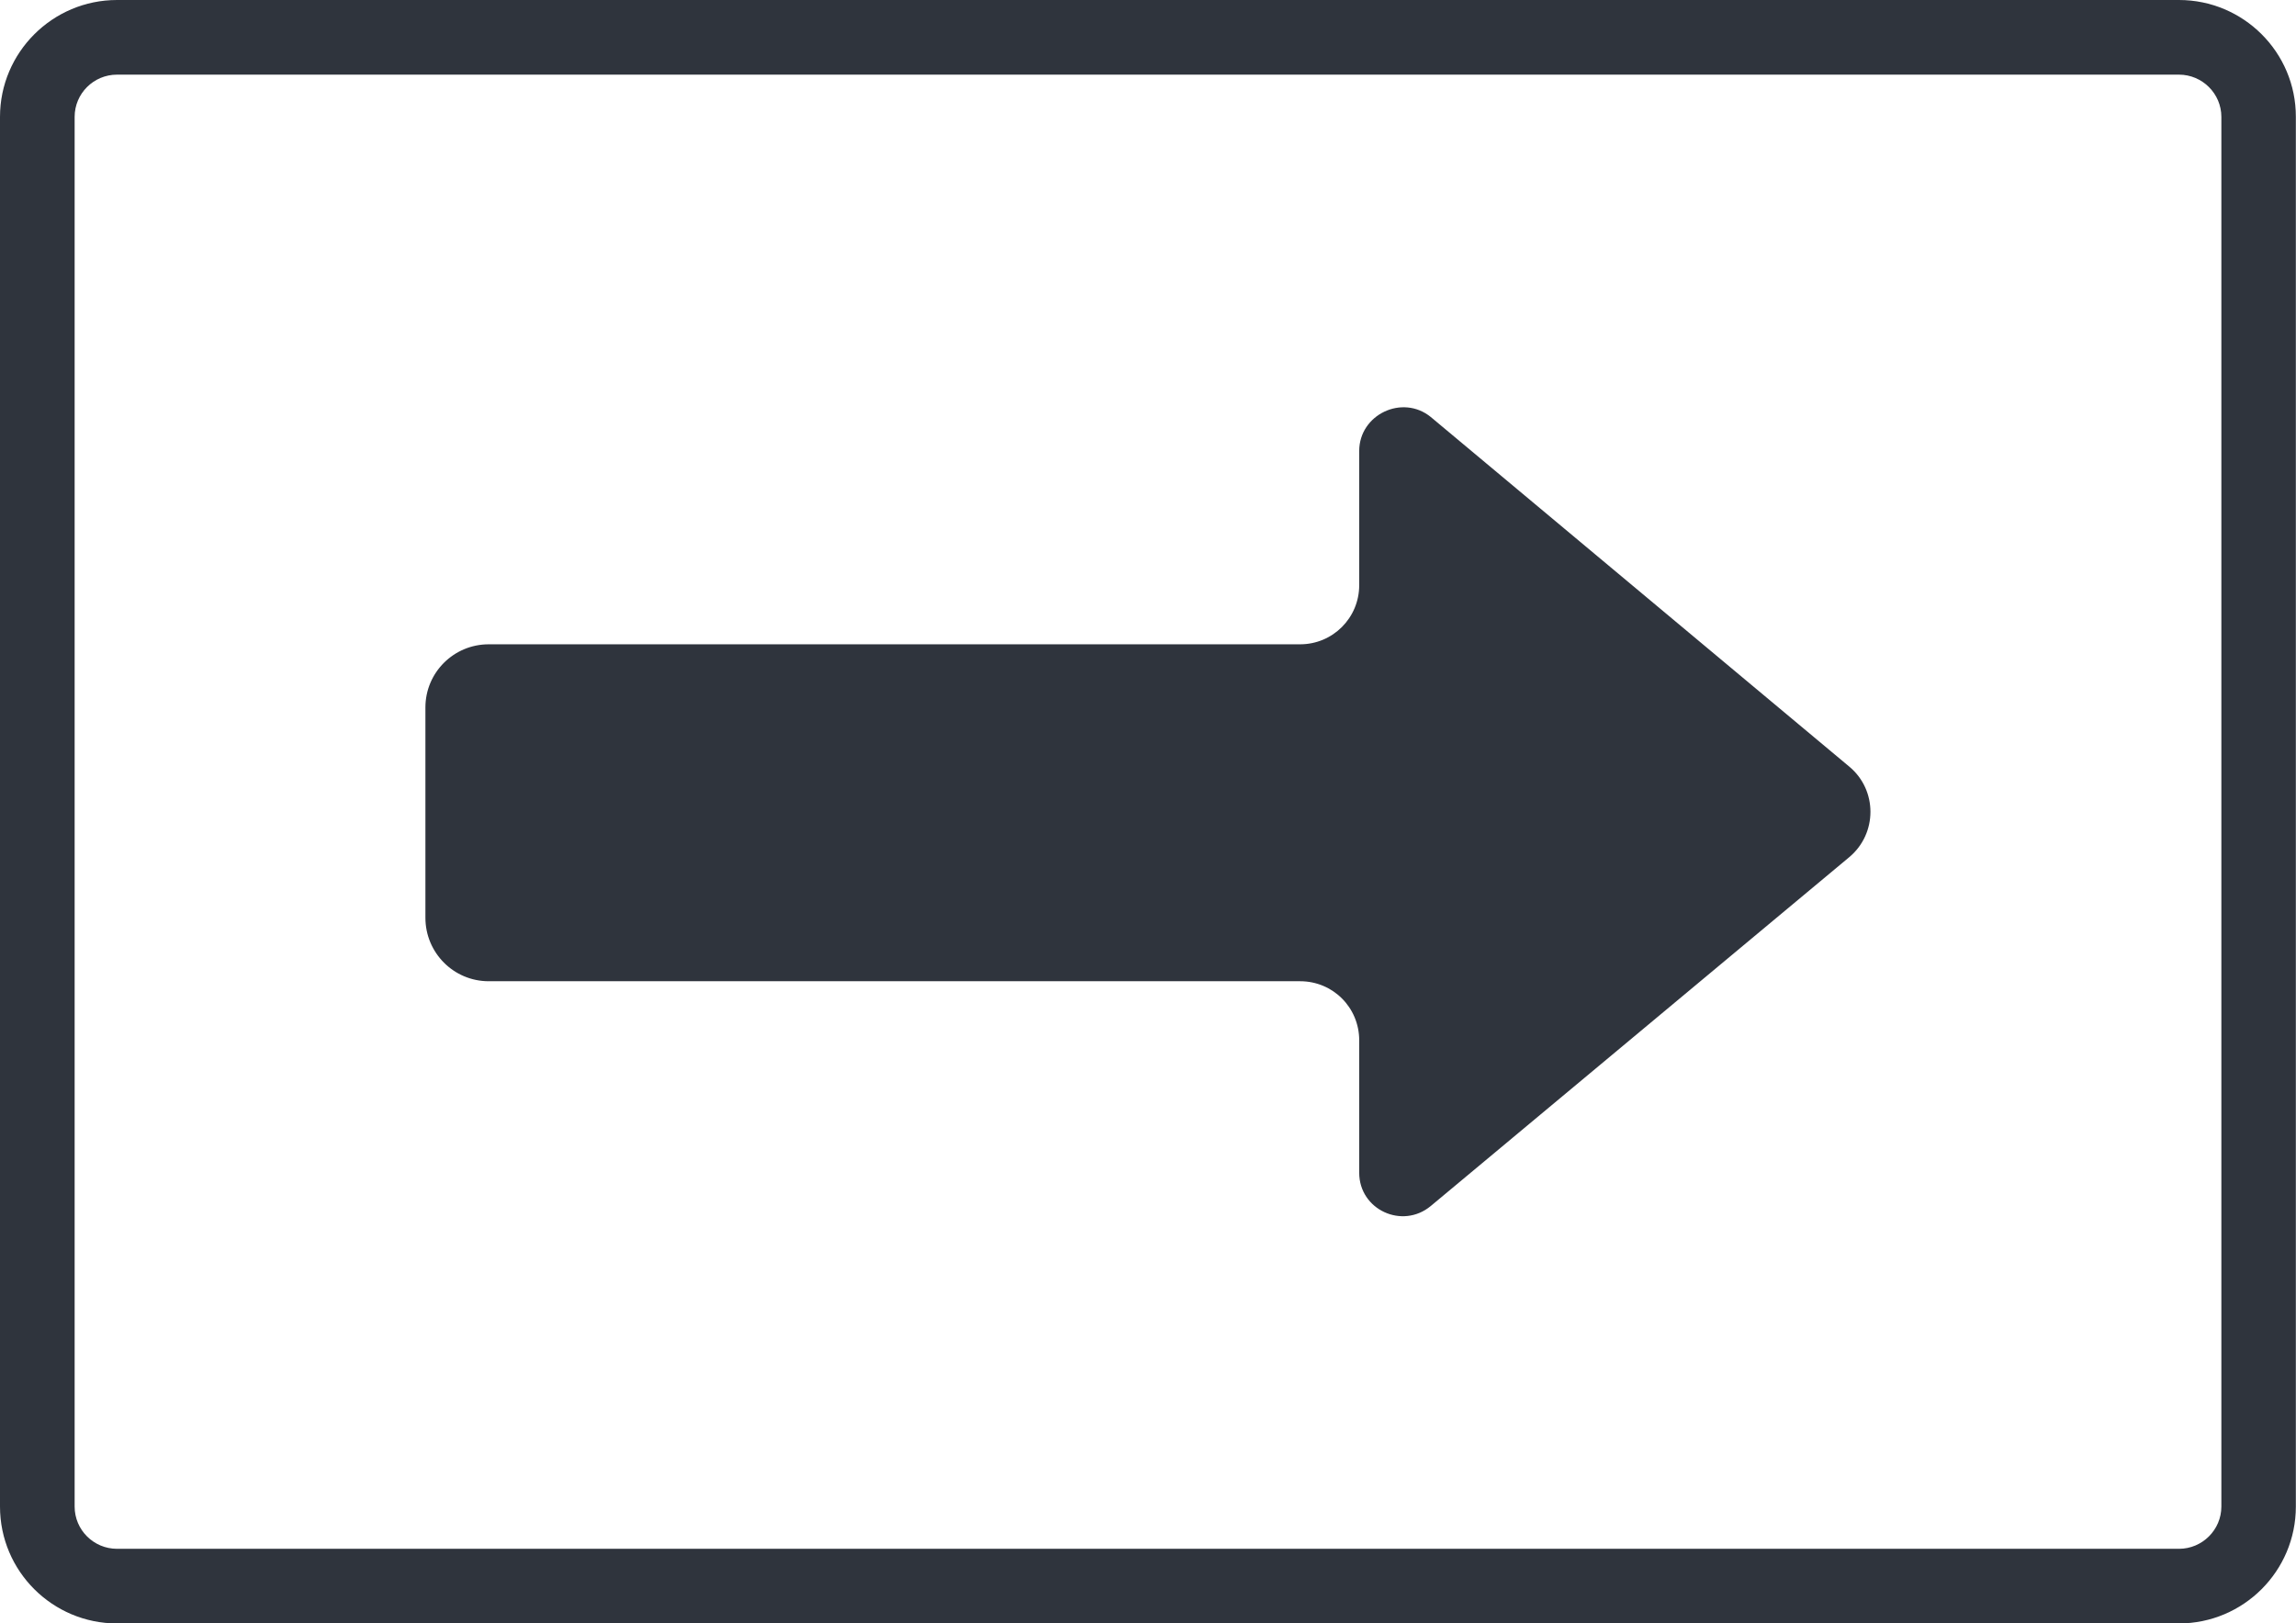 <?xml version="1.0" encoding="utf-8"?>
<!-- Generator: Adobe Illustrator 16.0.0, SVG Export Plug-In . SVG Version: 6.00 Build 0)  -->
<!DOCTYPE svg PUBLIC "-//W3C//DTD SVG 1.1//EN" "http://www.w3.org/Graphics/SVG/1.1/DTD/svg11.dtd">
<svg version="1.1" id="Layer_1" xmlns="http://www.w3.org/2000/svg" xmlns:xlink="http://www.w3.org/1999/xlink" x="0px" y="0px"
	 width="15.382px" height="10.875px" viewBox="0 0 15.382 10.875" enable-background="new 0 0 15.382 10.875" xml:space="preserve">
<g>
	<g>
		<path fill="#2F343D" d="M14.598,0.5c0.156,0,0.284,0.127,0.284,0.283v9.309c0,0.156-0.128,0.283-0.284,0.283H0.784
			c-0.157,0-0.284-0.127-0.284-0.283V0.783C0.5,0.627,0.627,0.5,0.784,0.5H14.598 M14.598,0H0.784C0.352,0,0,0.351,0,0.783v9.309
			c0,0.433,0.352,0.783,0.784,0.783h13.813c0.433,0,0.784-0.351,0.784-0.783V0.783C15.382,0.351,15.03,0,14.598,0L14.598,0z"/>
	</g>
	<path fill="#2F343D" d="M9.106,7.856c0,0.247,0.288,0.381,0.479,0.223l2.805-2.338c0.188-0.158,0.188-0.448,0-0.605L9.585,2.793
		c-0.19-0.154-0.479-0.016-0.479,0.228V3.92c0,0.219-0.177,0.396-0.396,0.396H3.274c-0.234,0-0.424,0.189-0.424,0.423v1.409
		c0,0.234,0.189,0.425,0.424,0.425H8.71c0.22,0,0.396,0.176,0.396,0.396V7.856z"/>
</g>
</svg>
